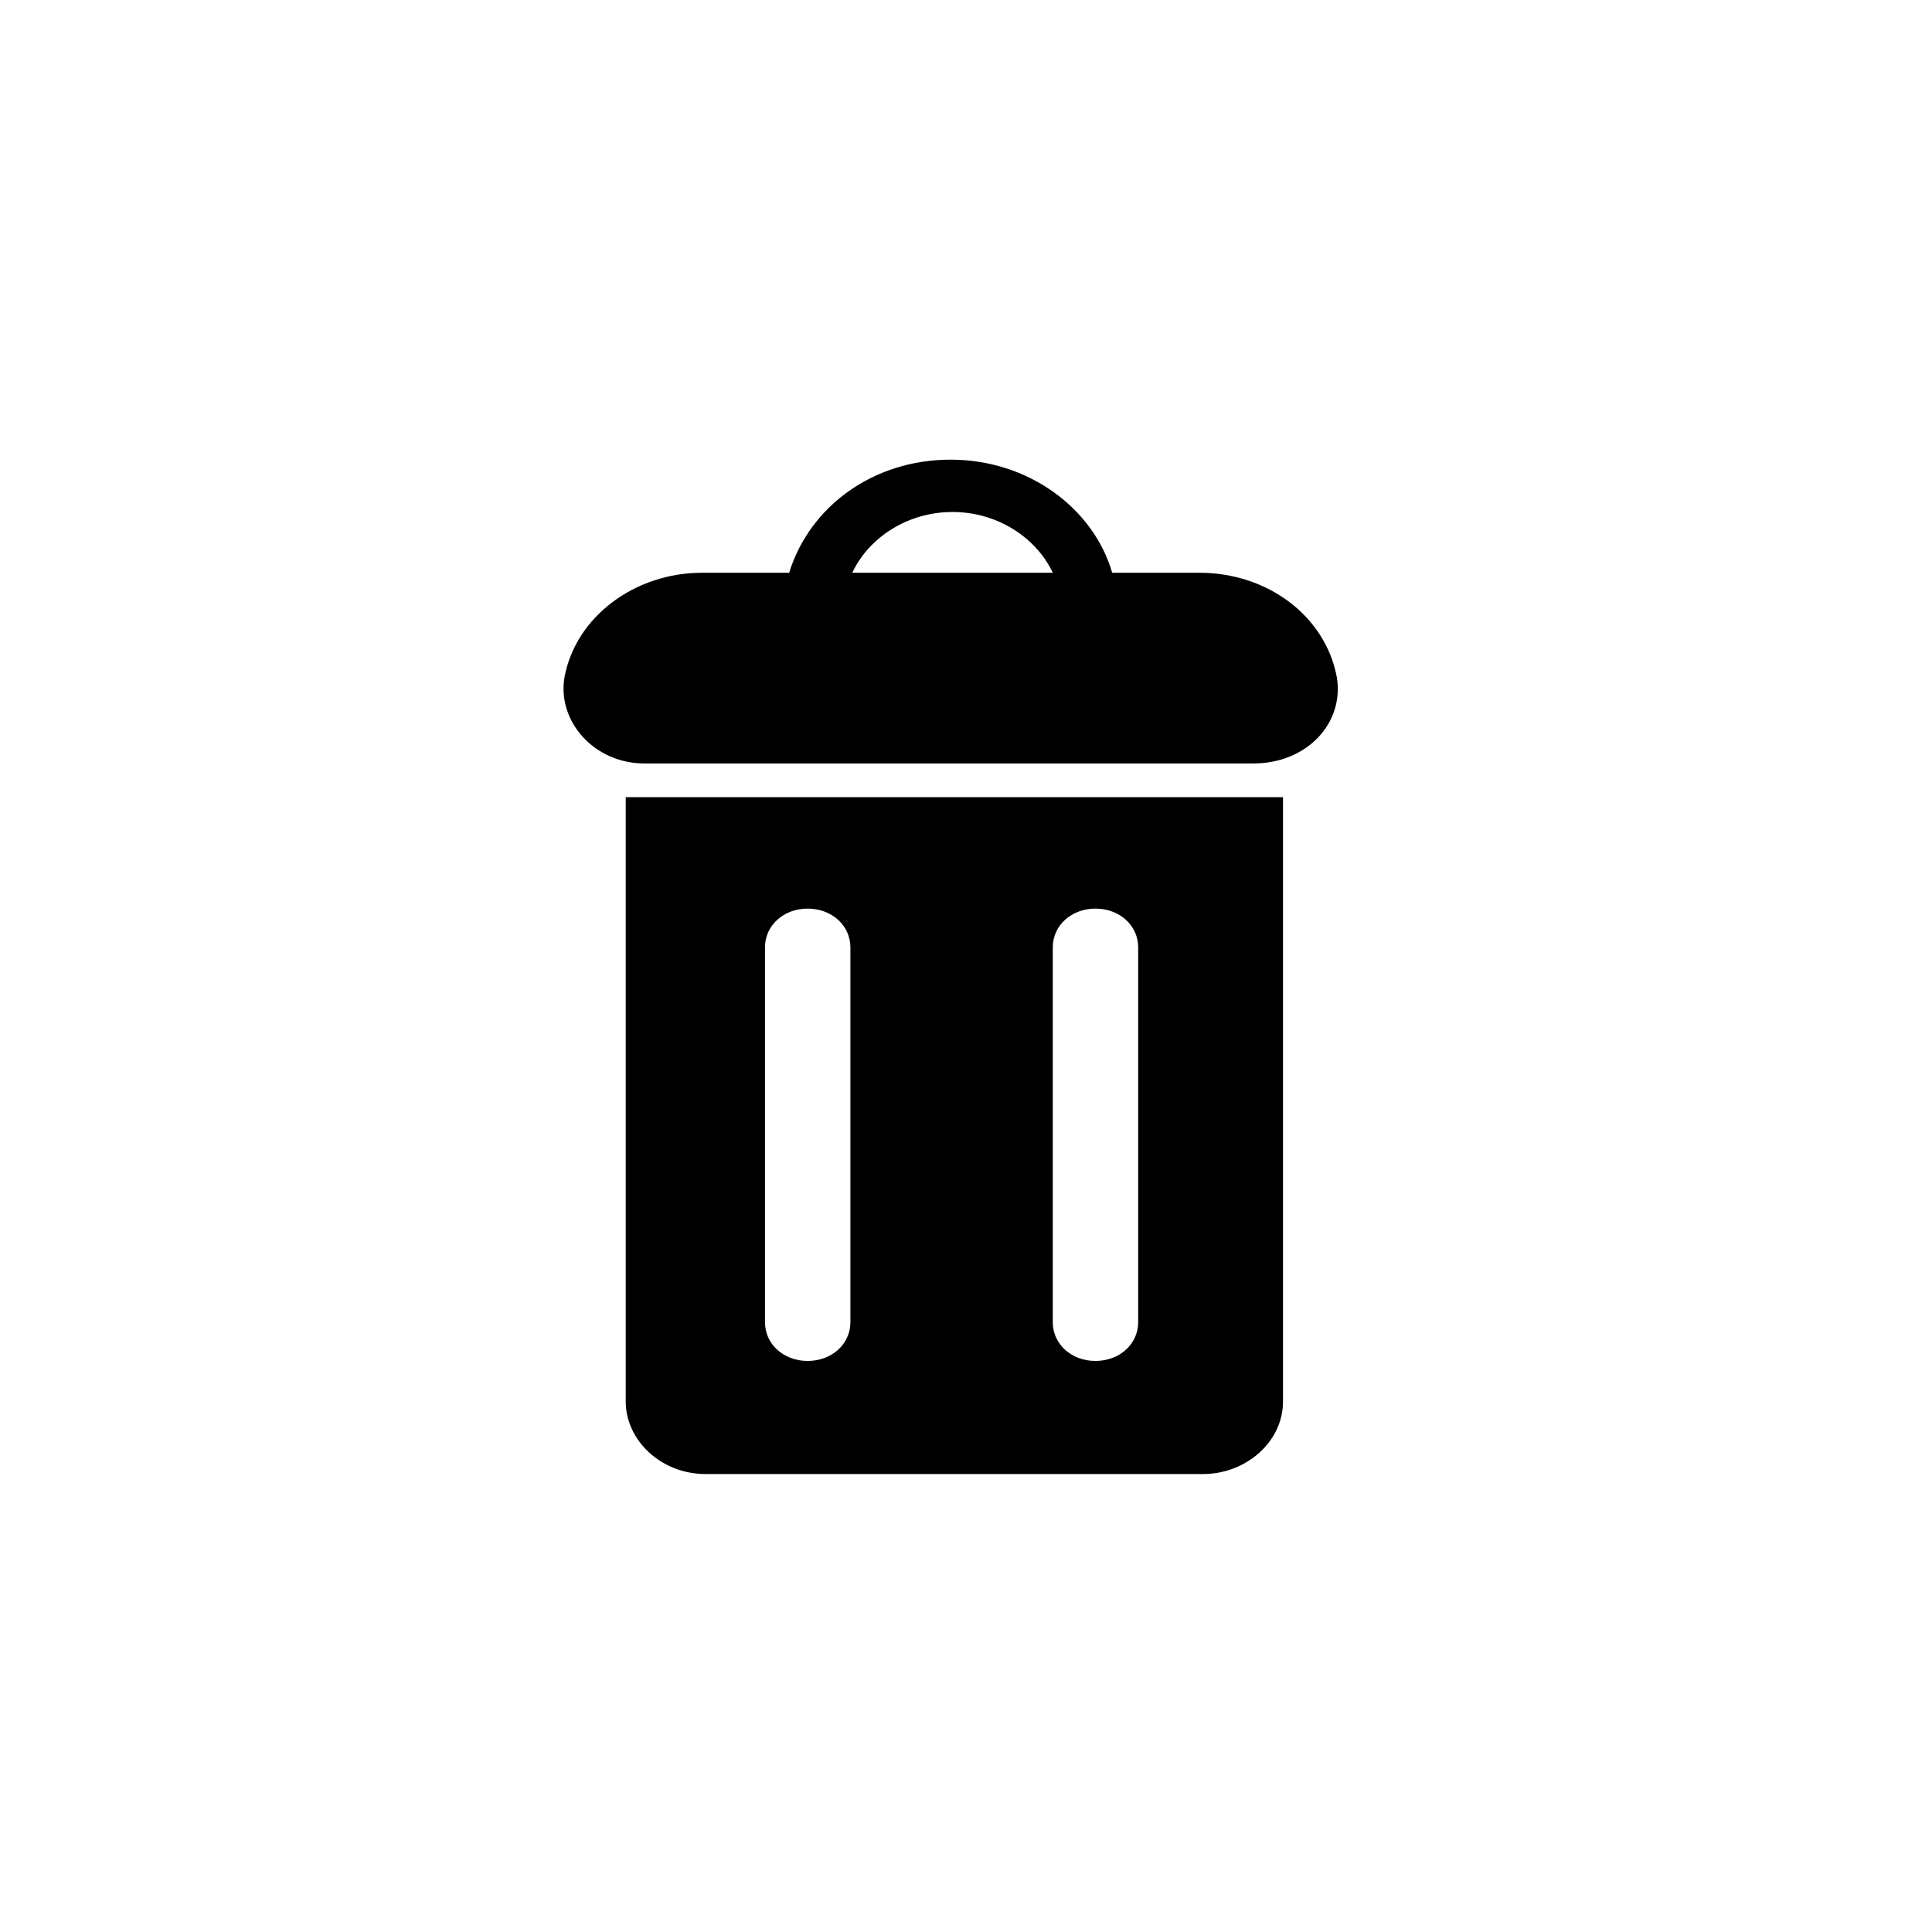 <?xml version="1.0" encoding="UTF-8"?>
<!-- original viewBox="0 0 10 13"-->
<svg width="24px" height="24px" viewBox="-7 -5.5 24 24" version="1.1" xmlns="http://www.w3.org/2000/svg" xmlns:xlink="http://www.w3.org/1999/xlink">
  <!-- Generator: Sketch 48.2 (47327) - http://www.bohemiancoding.com/sketch -->
  <desc>Created with Sketch.</desc>
  <g id="Symbols" stroke="none" stroke-width="1"  fill-rule="evenodd">
    <g id="Layer_Admin_Buttons" transform="translate(-31, -1)">
      <g id="Page-1" transform="translate(31, 1)">
        <g id="Group-3" transform="translate(0, 0.021)">

          <path d="M3.587,1.594 C3.794,1.153 4.279,0.839 4.832,0.839 C5.386,0.839 5.87,1.153 6.078,1.594 L3.587,1.594 Z M9.607,2.894 C9.468,2.139 8.753,1.594 7.9,1.594 L6.816,1.594 C6.585,0.797 5.778,0.189 4.809,0.189 C3.84,0.189 3.056,0.776 2.803,1.594 L1.719,1.594 C0.888,1.594 0.15,2.139 0.012,2.894 C-0.08,3.439 0.381,3.963 1.004,3.963 L8.569,3.963 C9.238,3.963 9.699,3.46 9.607,2.894 Z" id="Fill-1" ></path>
        </g>
        <path d="M2.503,6.269 C2.503,5.997 2.733,5.787 3.033,5.787 C3.333,5.787 3.564,5.997 3.564,6.269 L3.564,10.924 C3.564,11.197 3.333,11.406 3.033,11.406 C2.733,11.406 2.503,11.197 2.503,10.924 L2.503,6.269 Z M6.078,6.269 C6.078,5.997 6.308,5.787 6.608,5.787 C6.908,5.787 7.139,5.997 7.139,6.269 L7.139,10.924 C7.139,11.197 6.908,11.406 6.608,11.406 C6.308,11.406 6.078,11.197 6.078,10.924 L6.078,6.269 Z M0.773,11.91 C0.773,12.392 1.211,12.811 1.765,12.811 L7.946,12.811 C8.476,12.811 8.938,12.413 8.938,11.91 L8.938,4.403 L0.773,4.403 L0.773,11.91 Z" id="Fill-4" ></path>
      </g>
    </g>
  </g>
</svg>
